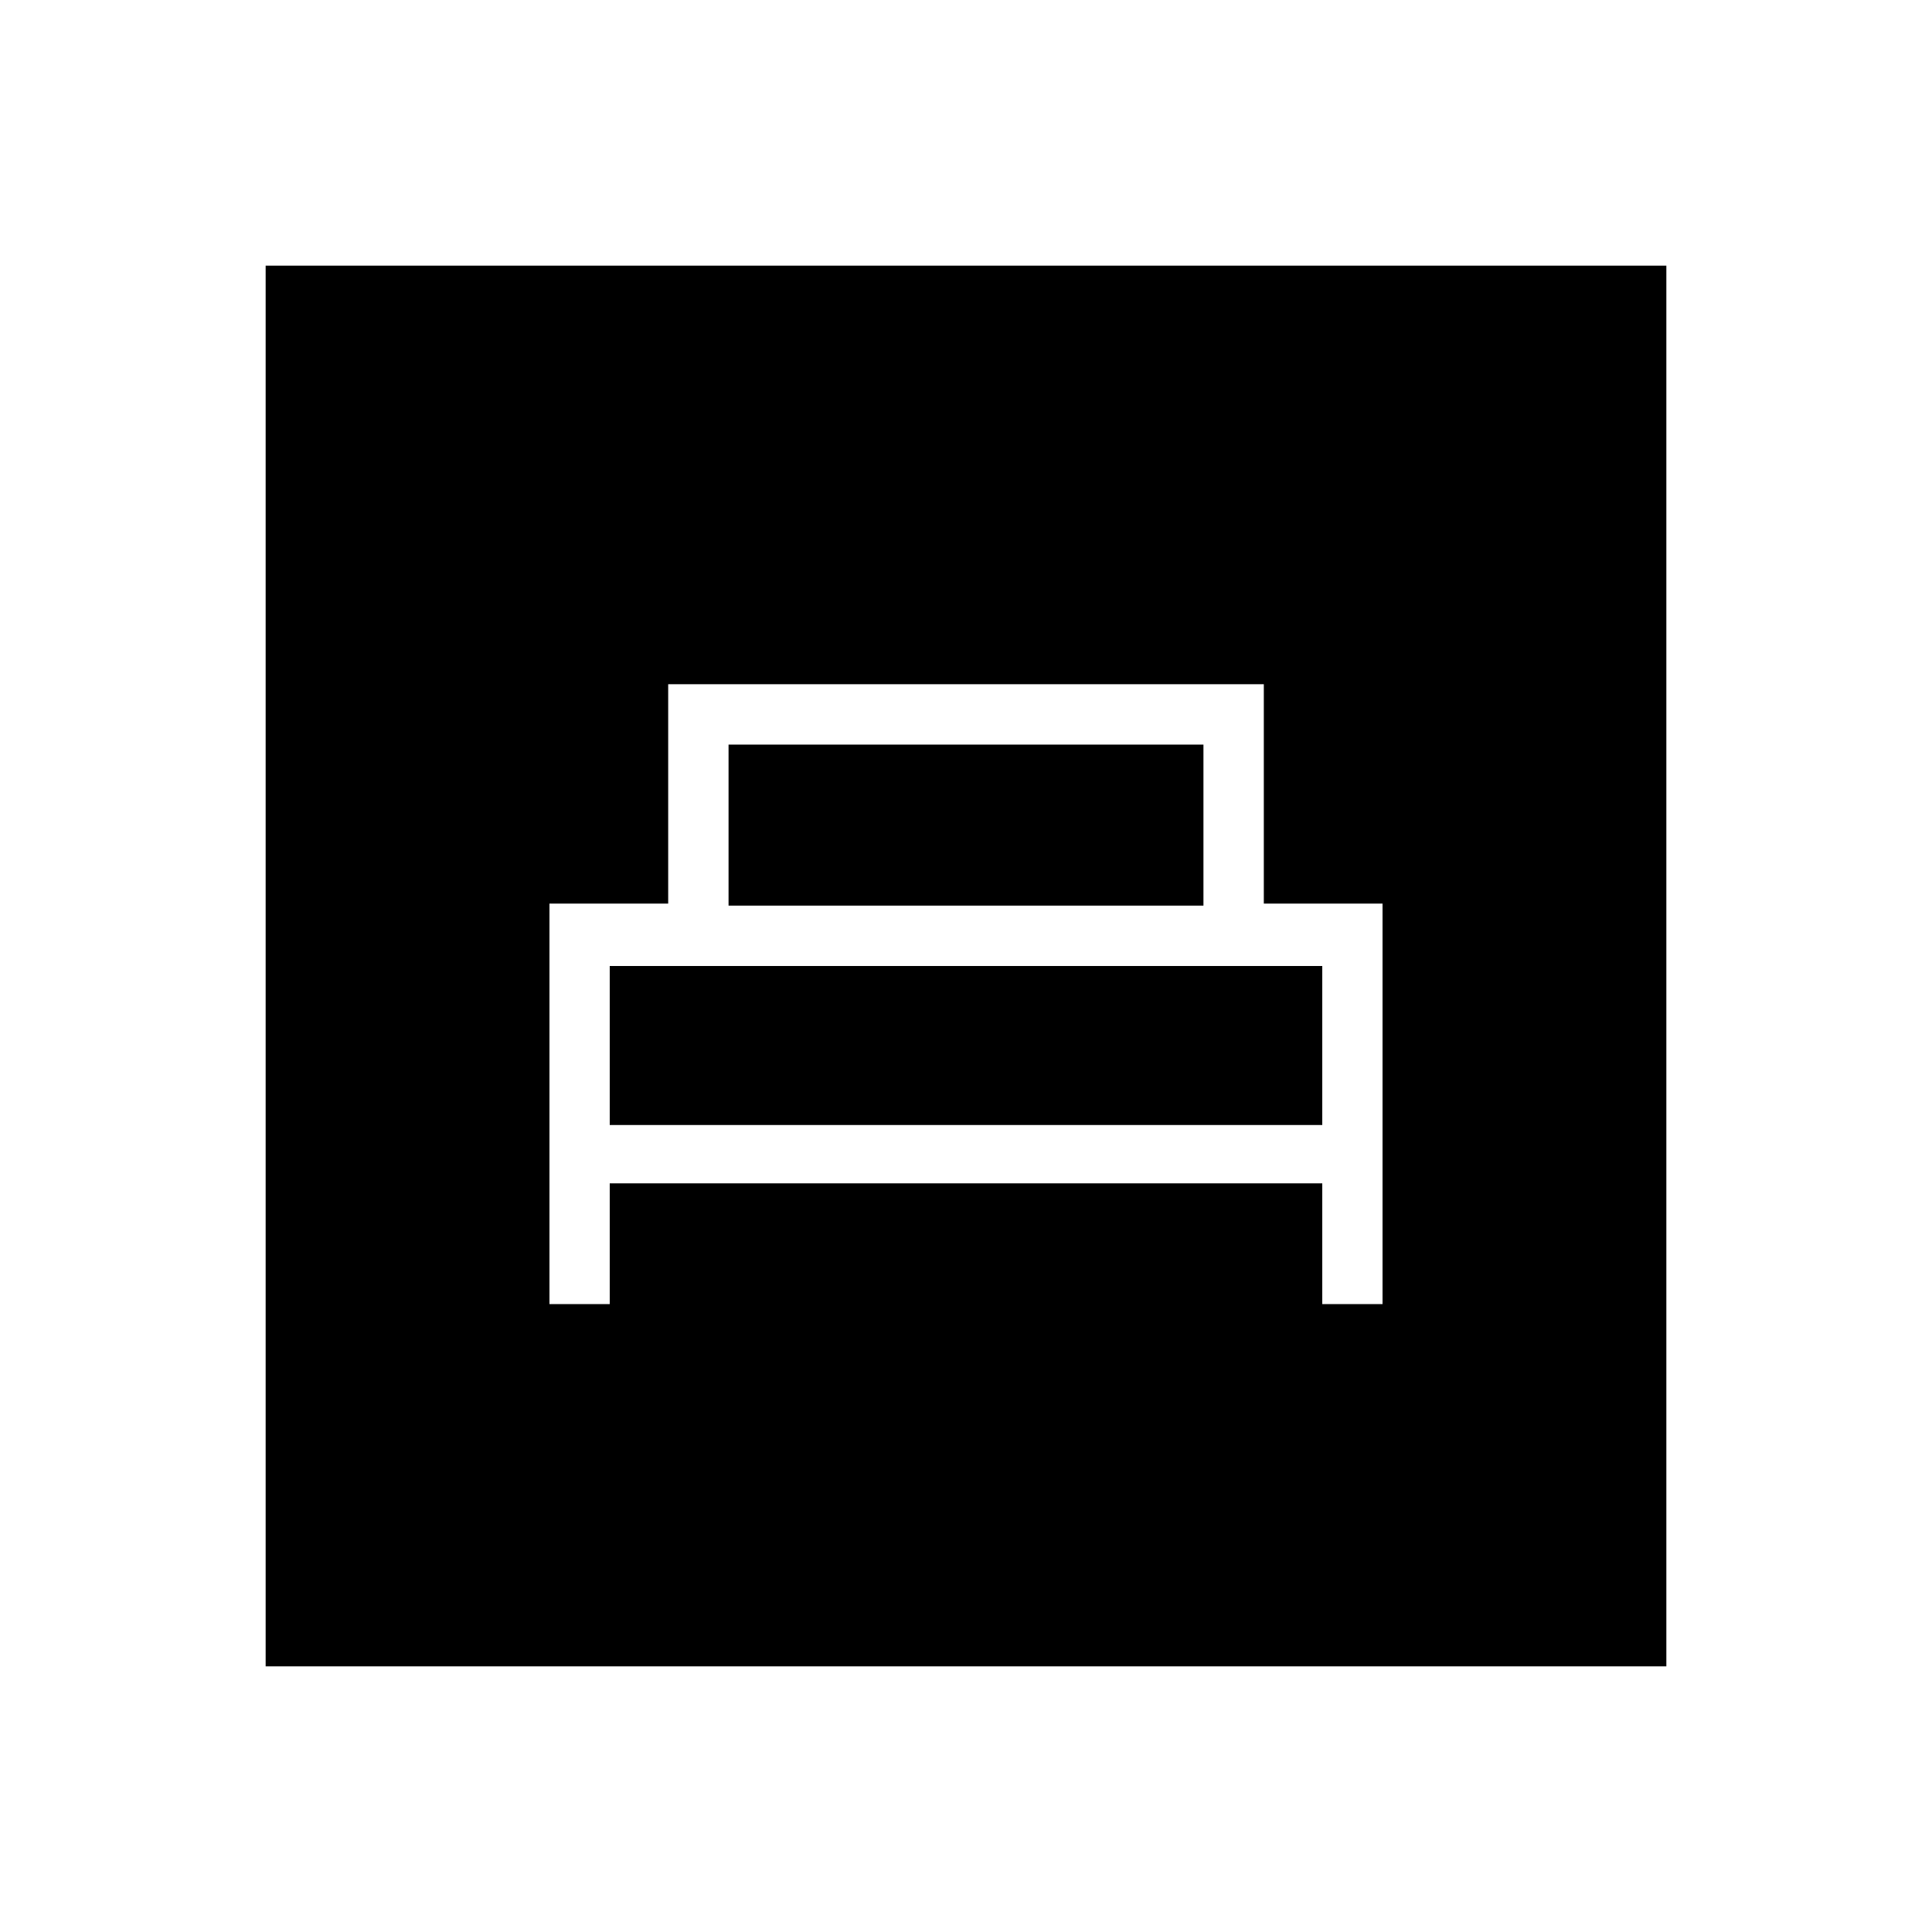 <svg xmlns="http://www.w3.org/2000/svg" height="20" width="20"><path d="M5.688 13.5h.624v-1.25h7.376v1.25h.624V9.354h-1.229V7.083H6.917v2.271H5.688Zm1.854-4.125V7.708h4.916v1.667Zm-1.23 2.271V10h7.376v1.646ZM2.75 17.25V2.75h14.5v14.5Z"/></svg>
